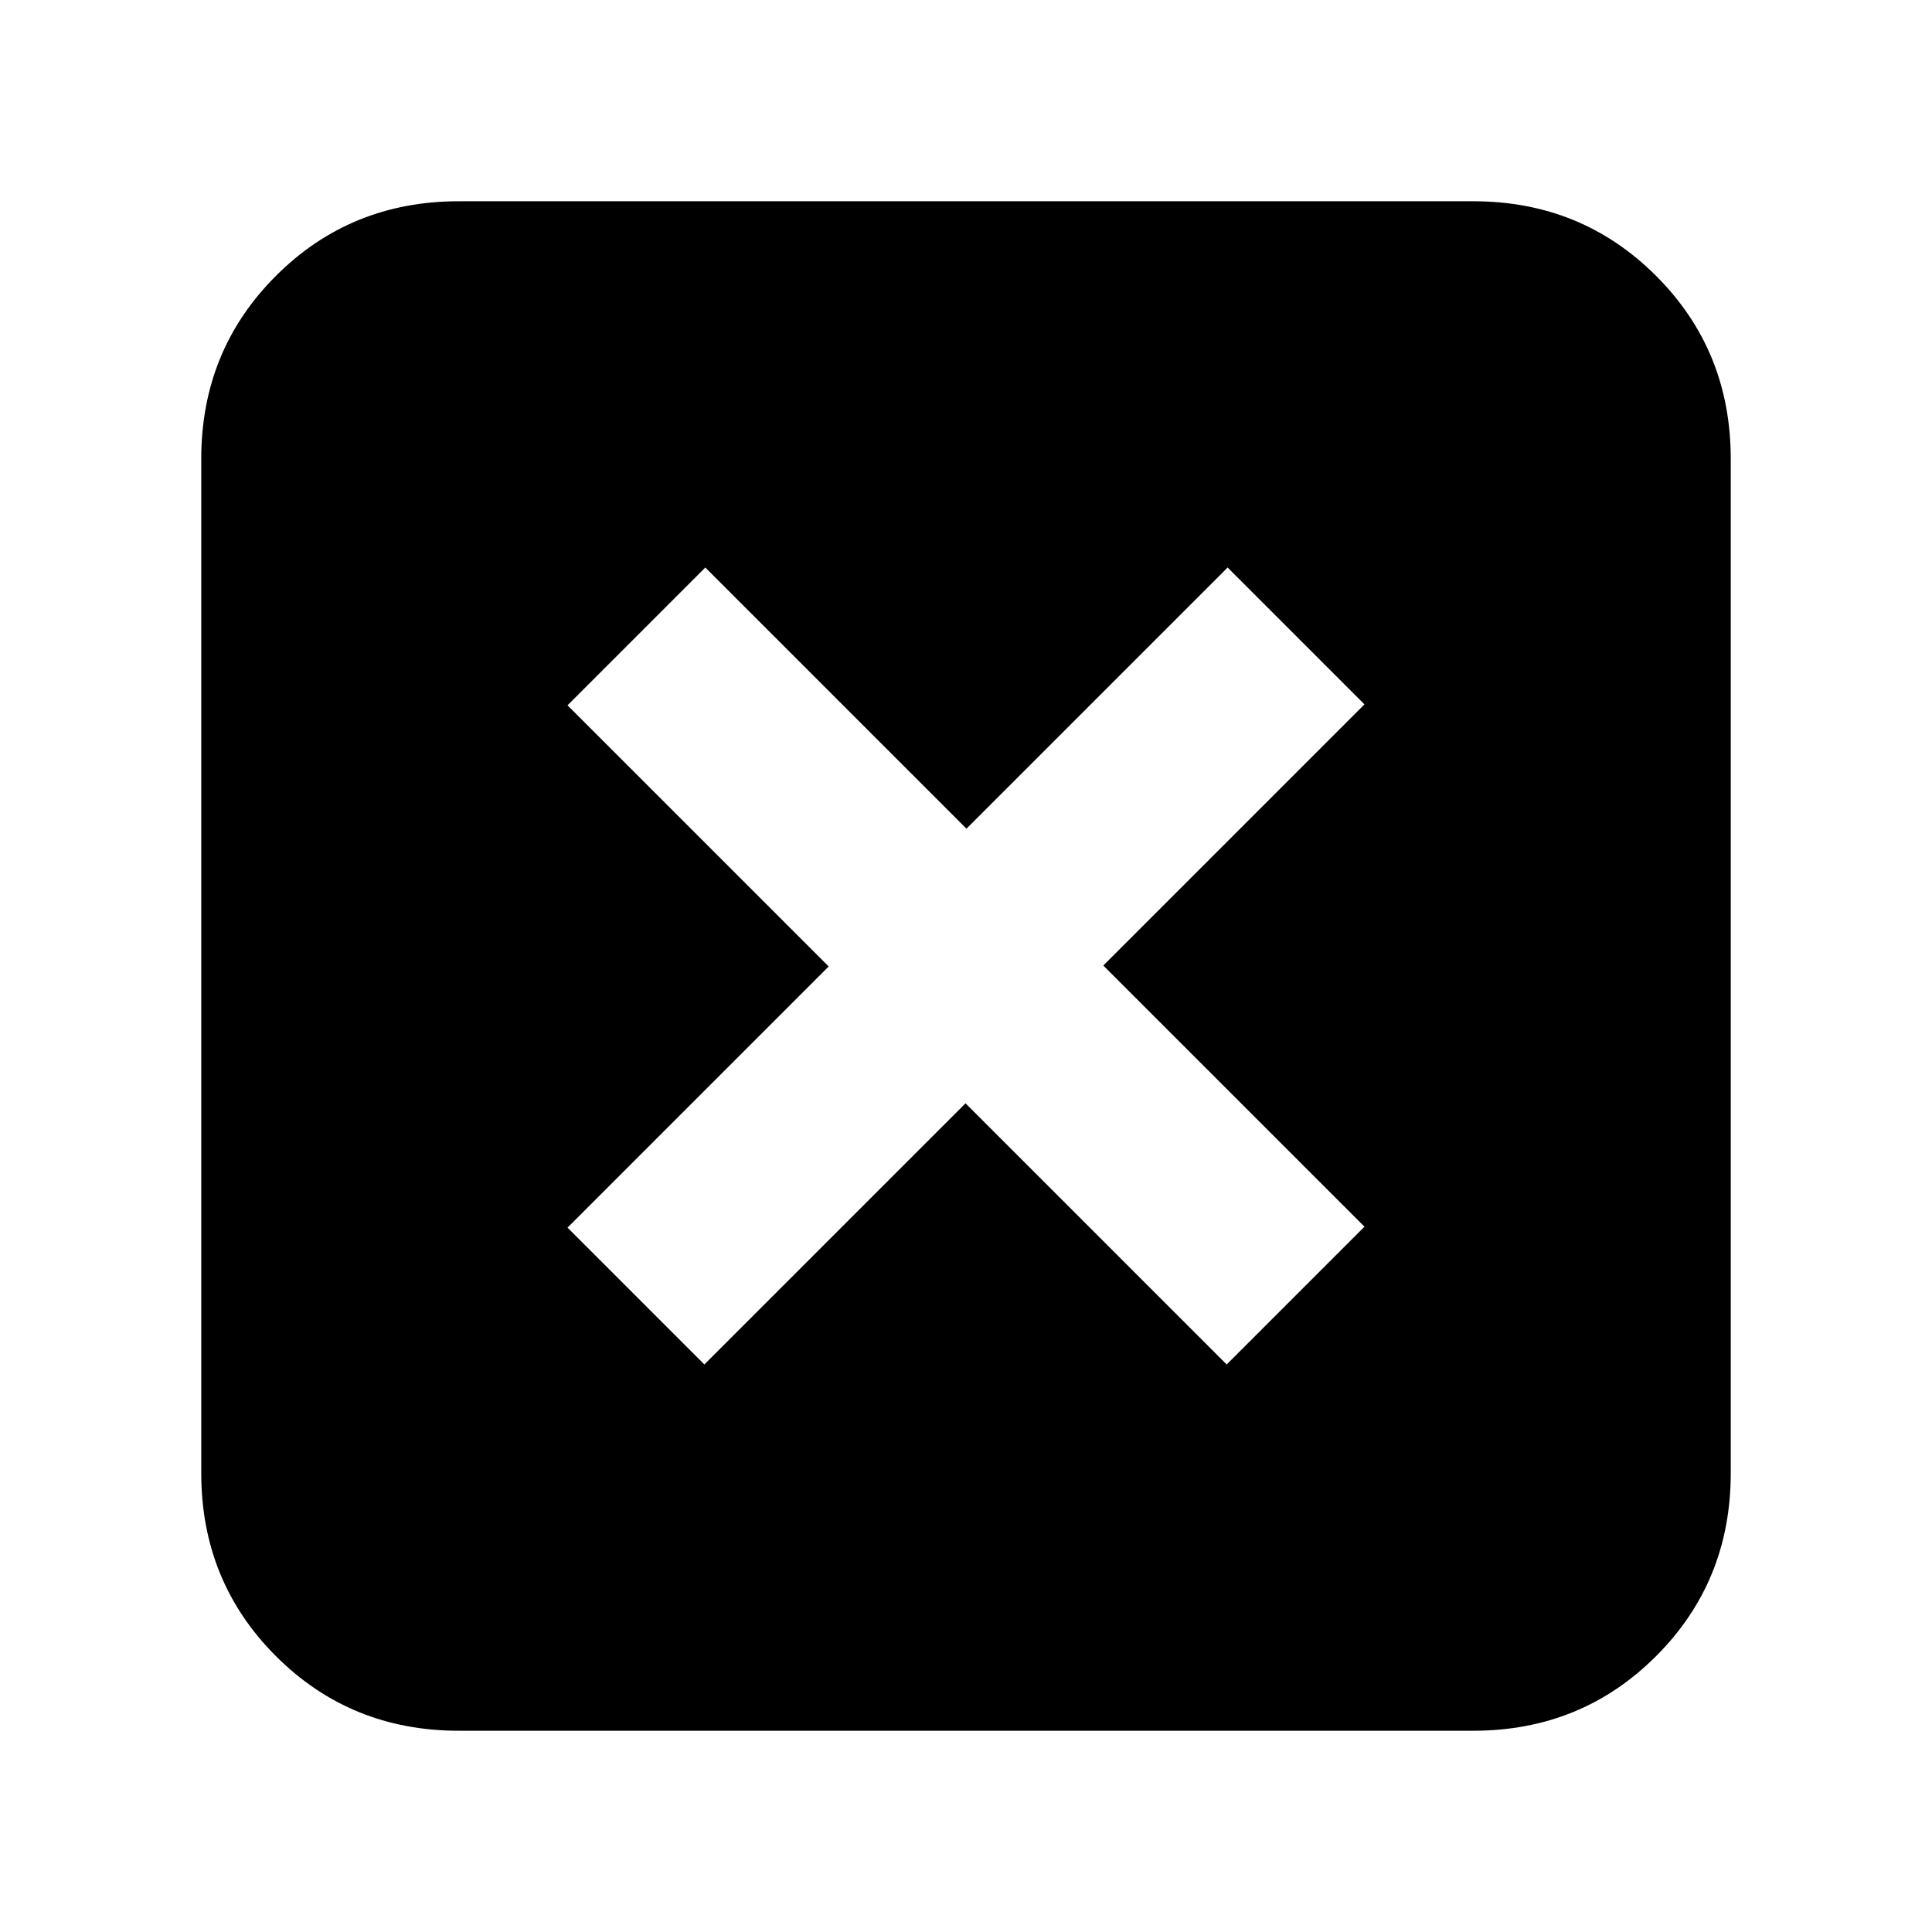 <svg xmlns="http://www.w3.org/2000/svg" height="20" viewBox="0 -960 960 960" width="20"><path d="m350-282 129.77-129.77L609.53-282 678-350.47 548.23-480.23 678-610l-68-68-129.77 129.77L350.47-678 282-609.53l129.77 129.76L282-350l68 68ZM228-100q-53.82 0-90.91-37.09Q100-174.18 100-228v-504q0-53.83 37.09-90.91Q174.18-860 228-860h504q53.83 0 90.91 37.09Q860-785.83 860-732v504q0 53.82-37.09 90.91Q785.83-100 732-100H228Z"/></svg>